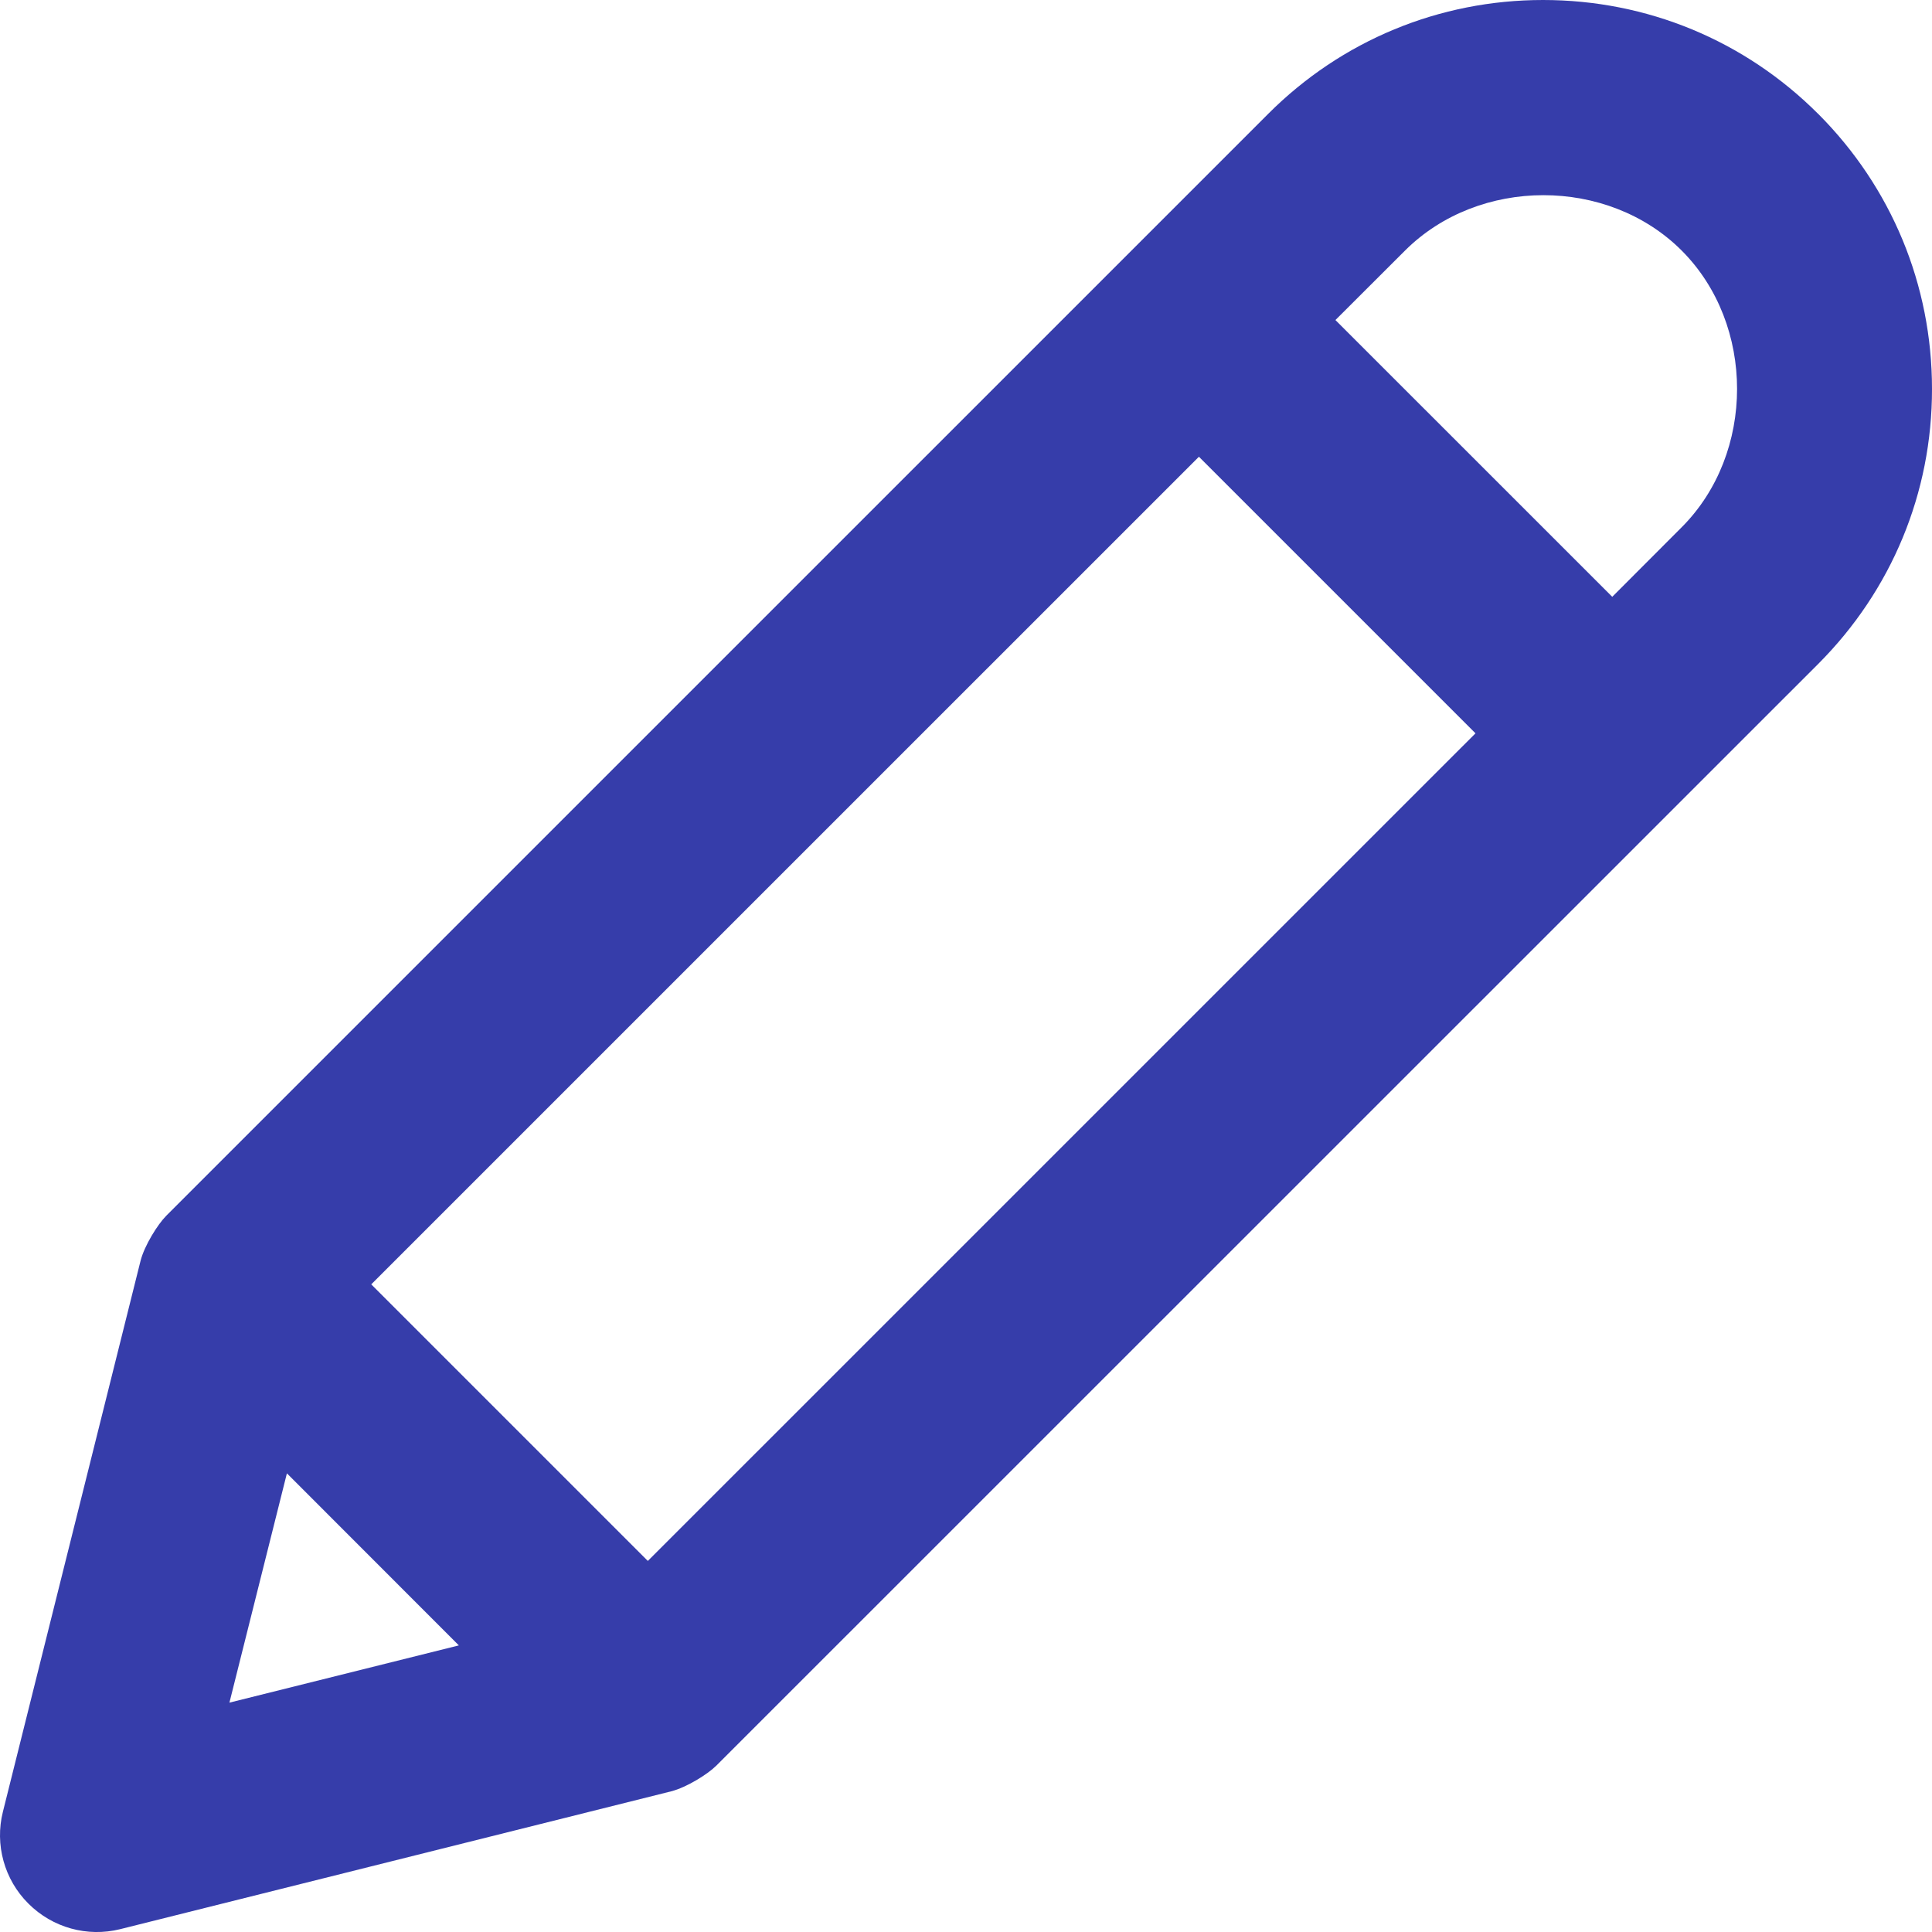 <svg width="32" height="32" viewBox="0 0 32 32" fill="none" xmlns="http://www.w3.org/2000/svg">
<path d="M30.114 1.886C28.898 0.669 27.278 0 25.558 0C23.84 0 22.221 0.669 21.005 1.886L2.751 20.139C2.751 20.139 2.749 20.144 2.746 20.145C2.616 20.277 2.395 20.622 2.328 20.883L0.048 30.009C-0.089 30.553 0.072 31.133 0.469 31.528L0.471 31.529L0.472 31.531C0.869 31.928 1.445 32.089 1.991 31.953L11.117 29.67C11.378 29.603 11.725 29.382 11.855 29.253C11.856 29.251 11.861 29.248 11.861 29.248L30.115 10.997C31.331 9.779 32.002 8.163 32 6.442C32 4.722 31.331 3.104 30.115 1.886H30.114ZM19.858 7.565L24.439 12.146L10.73 25.854L6.149 21.273L19.858 7.565ZM3.8 28.201L4.752 24.403L7.6 27.253L3.8 28.201ZM27.854 4.15C29.077 5.374 29.077 7.509 27.854 8.733L26.704 9.885L22.119 5.301L23.272 4.15C24.496 2.928 26.63 2.926 27.854 4.15Z" fill="#363DAA"/>
</svg>
